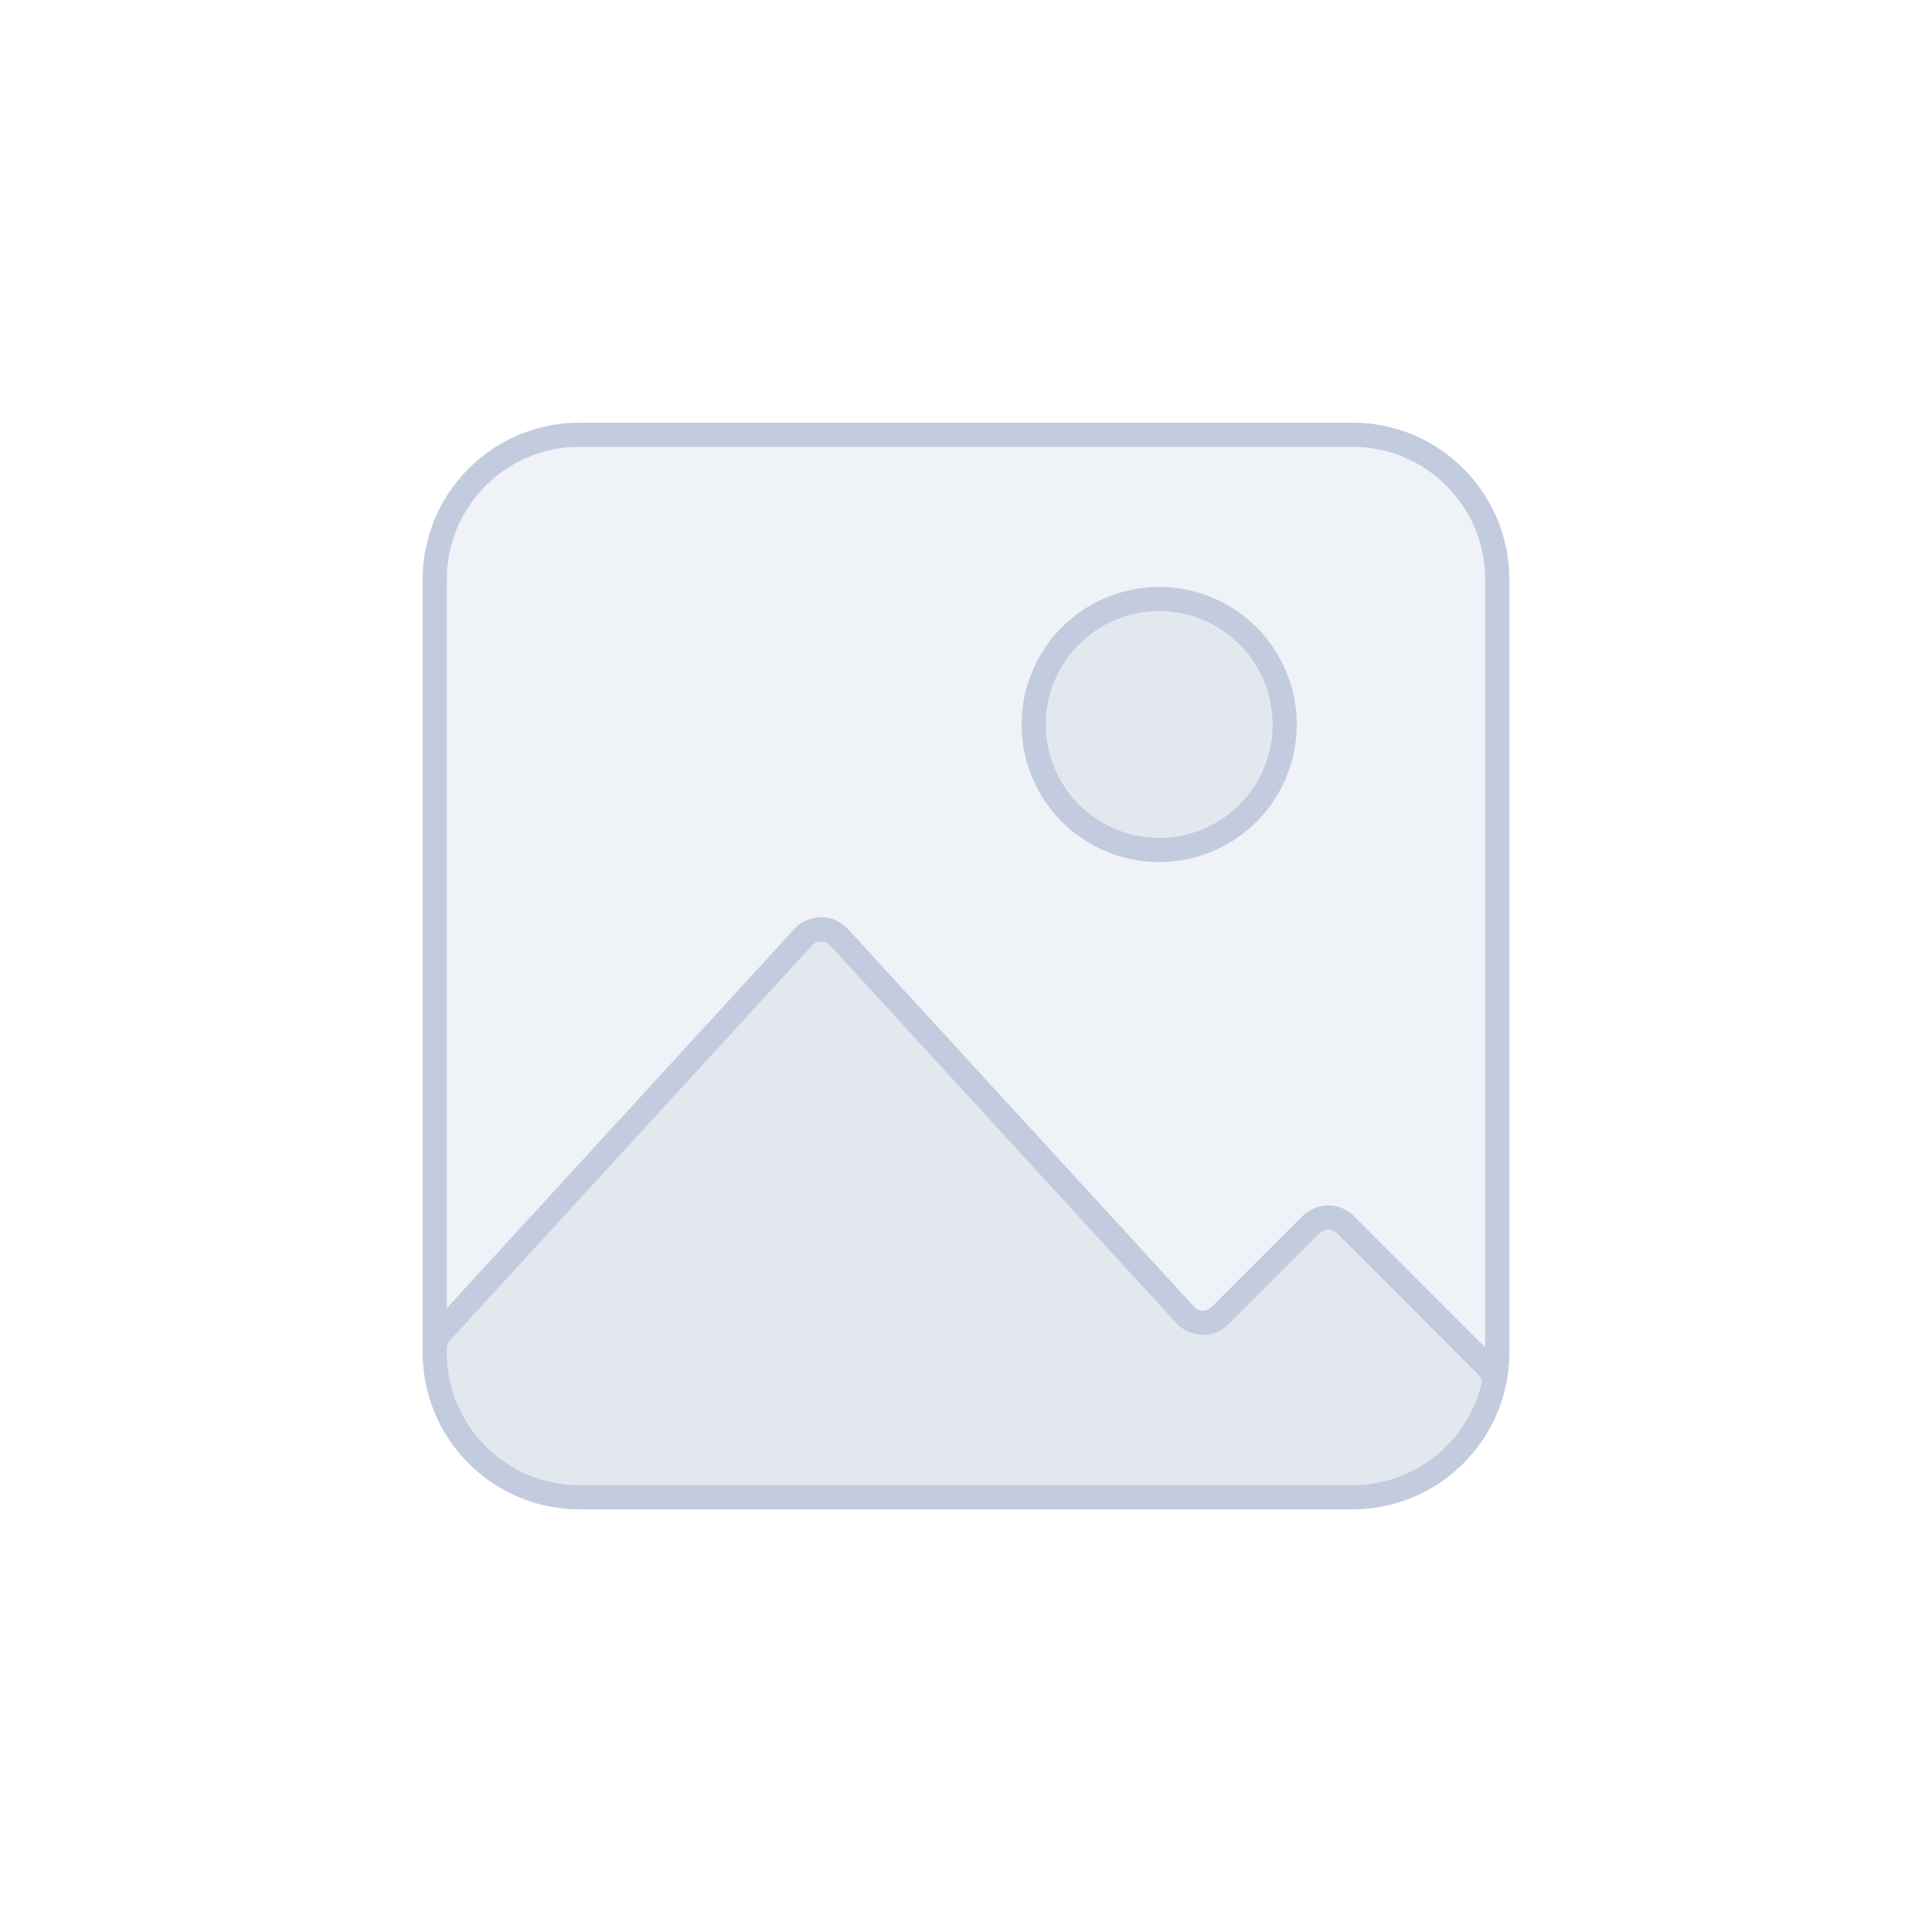 <svg width="80" height="80" viewBox="0 0 80 80" fill="none" xmlns="http://www.w3.org/2000/svg">
  <path d="M18 24C18 20.686 20.686 18 24 18H56C59.314 18 62 20.686 62 24V56C62 59.314 59.314 62 56 62H24C20.686 62 18 59.314 18 56V24Z" fill="#C2CCDE" fill-opacity="0.25" />
  <path d="M24 62H56C58.822 62 61.189 60.051 61.829 57.426C61.905 57.116 61.795 56.795 61.57 56.57L55.707 50.707C55.317 50.317 54.683 50.317 54.293 50.707L50.521 54.479C50.119 54.882 49.462 54.867 49.077 54.447L34.737 38.804C34.341 38.372 33.659 38.372 33.263 38.804L18.263 55.168C18.094 55.352 18 55.593 18 55.844V56C18 59.314 20.686 62 24 62Z" fill="#C2CCDE" fill-opacity="0.25" />
  <path d="M45.402 25.5C47.01 24.572 48.99 24.572 50.598 25.5C52.206 26.428 53.196 28.144 53.196 30C53.196 31.856 52.206 33.572 50.598 34.5C48.99 35.428 47.01 35.428 45.402 34.5C43.794 33.572 42.804 31.856 42.804 30C42.804 28.144 43.794 26.428 45.402 25.5Z" fill="#C2CCDE" fill-opacity="0.25" />
  <path d="M18 56V24C18 20.686 20.686 18 24 18H56C59.314 18 62 20.686 62 24V56C62 59.314 59.314 62 56 62M18 56C18 59.314 20.686 62 24 62H56M18 56V55.844C18 55.593 18.094 55.352 18.263 55.168L33.263 38.804C33.659 38.372 34.341 38.372 34.737 38.804L49.077 54.447C49.462 54.867 50.119 54.882 50.521 54.479L54.293 50.707C54.683 50.317 55.317 50.317 55.707 50.707L61.57 56.57C61.795 56.795 61.905 57.116 61.829 57.426C61.189 60.051 58.822 62 56 62M42.804 30C42.804 28.144 43.794 26.428 45.402 25.5C47.01 24.572 48.99 24.572 50.598 25.5C52.206 26.428 53.196 28.144 53.196 30C53.196 31.856 52.206 33.572 50.598 34.5C48.99 35.428 47.01 35.428 45.402 34.5C43.794 33.572 42.804 31.856 42.804 30Z" stroke="#C2CCDE" stroke-linecap="round" stroke-linejoin="round" />
</svg>
